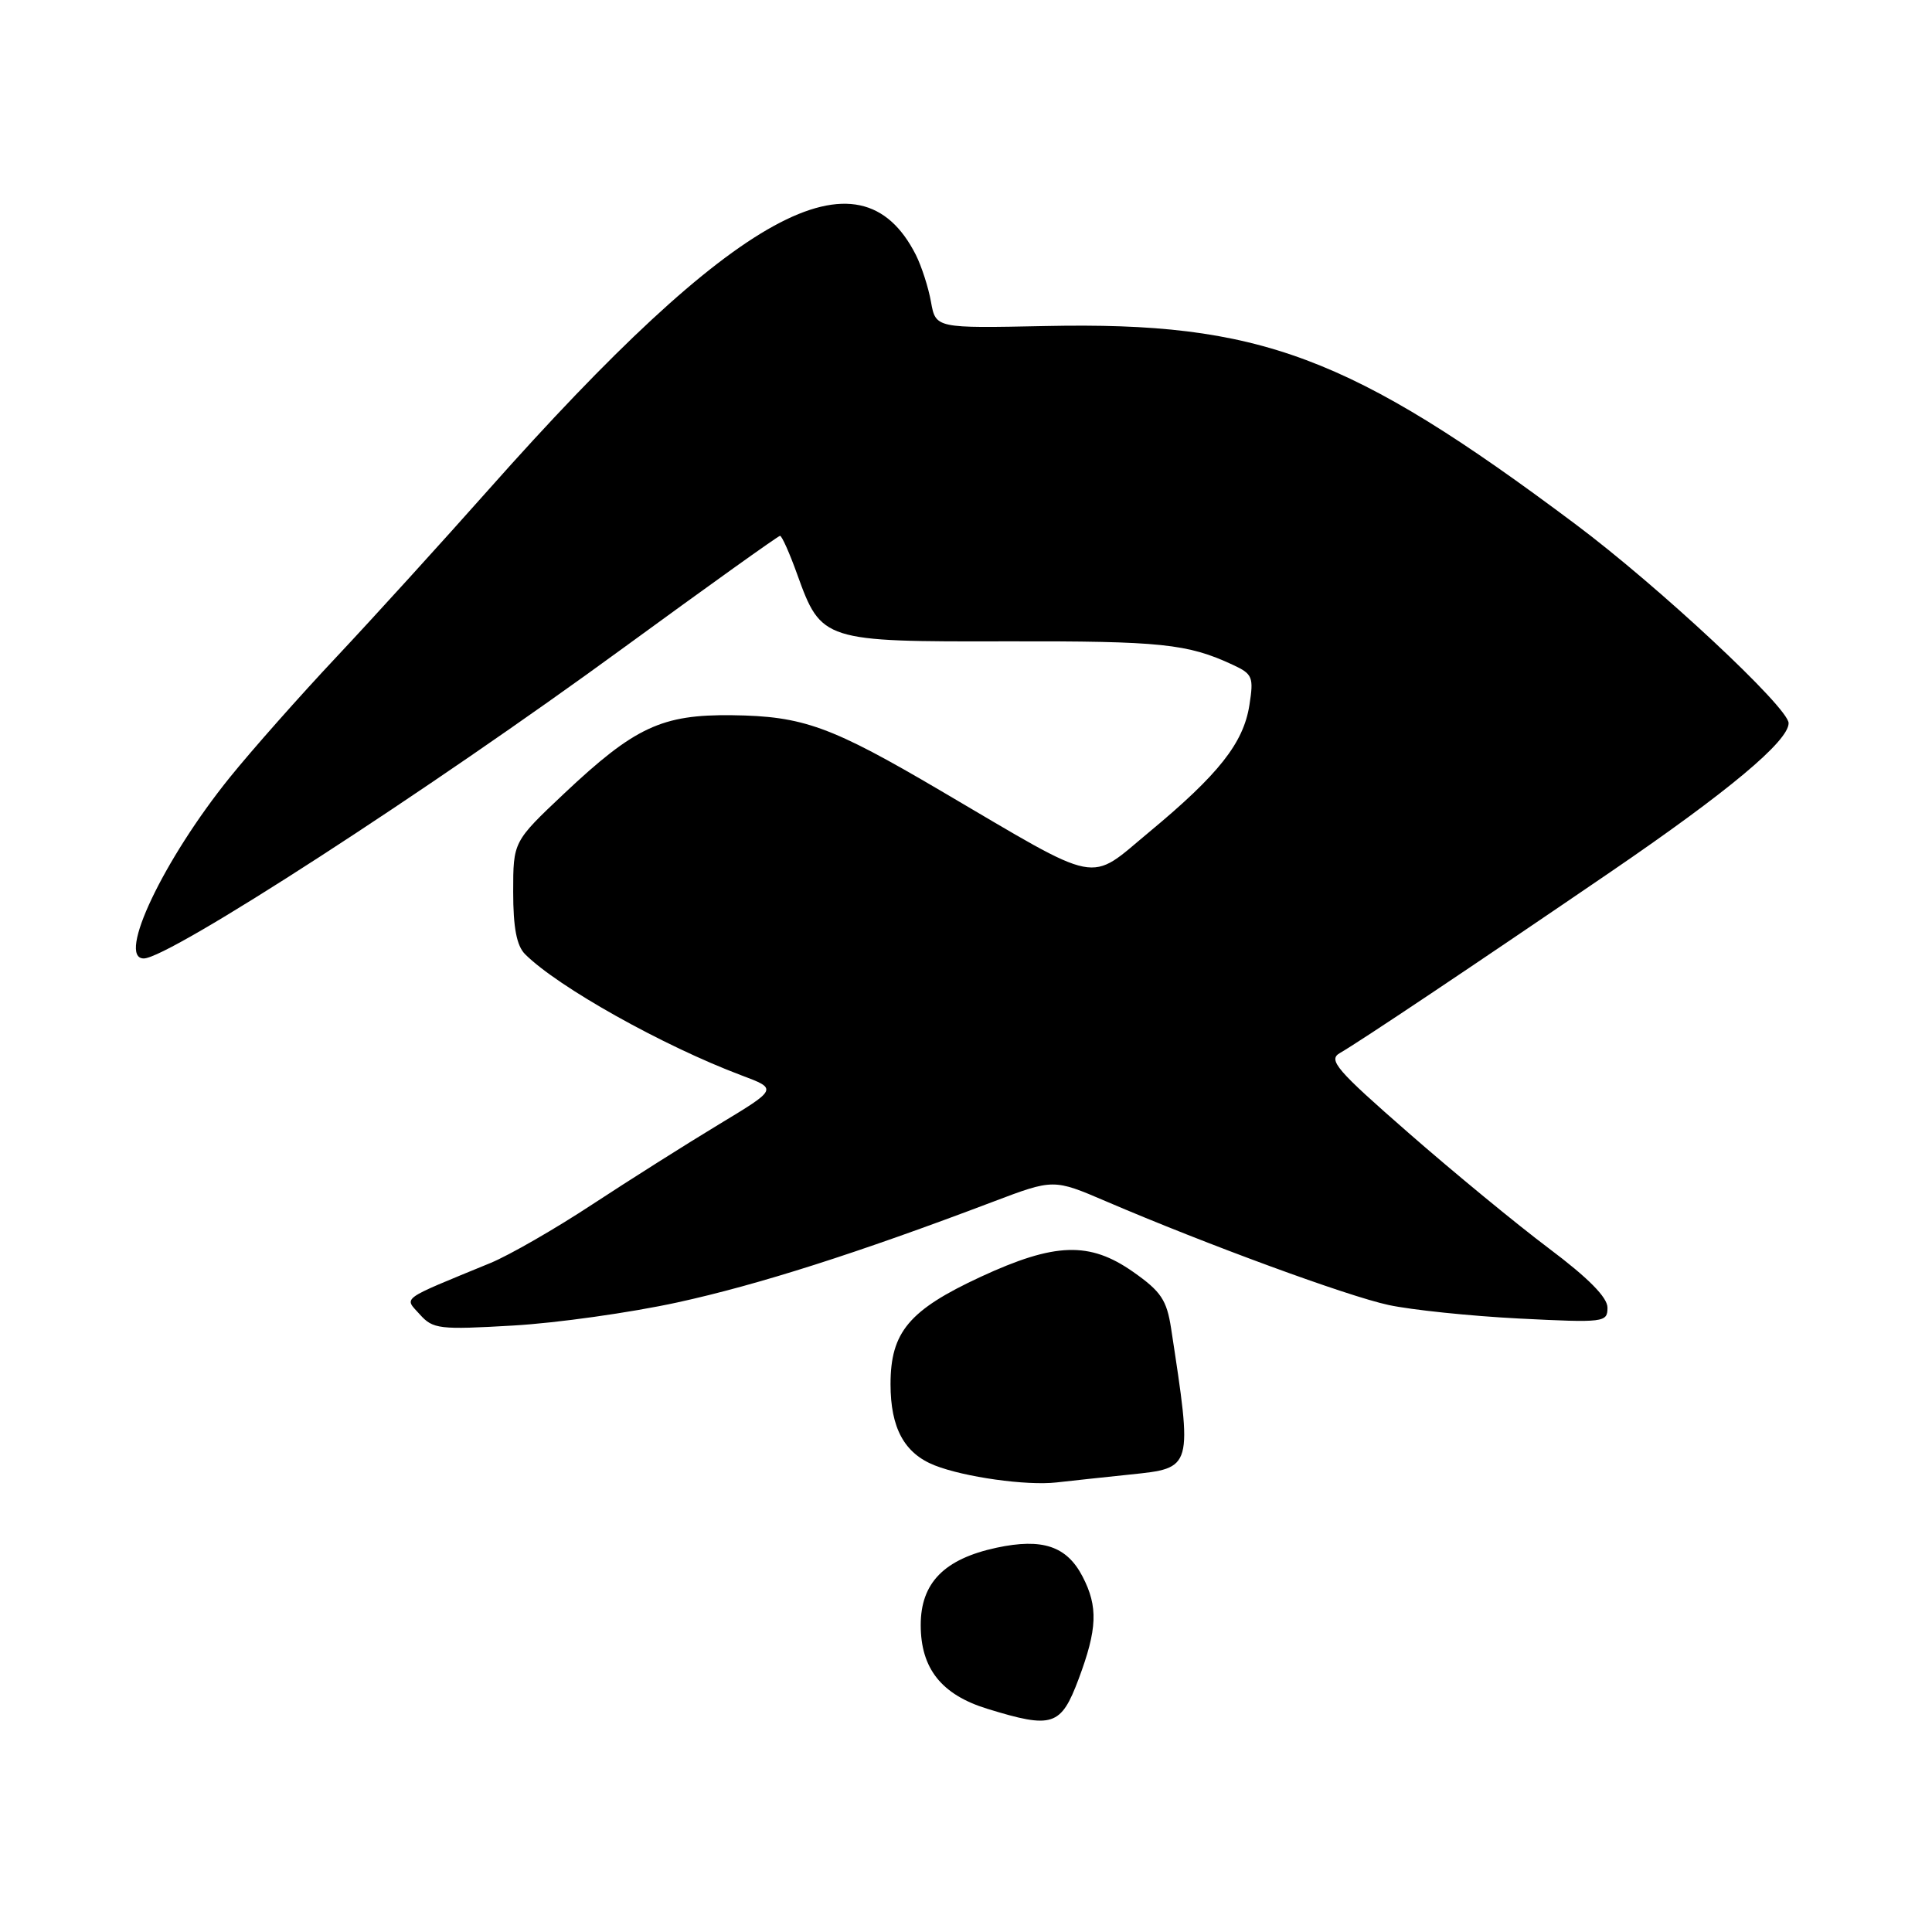 <?xml version="1.0" encoding="UTF-8" standalone="no"?>
<!DOCTYPE svg PUBLIC "-//W3C//DTD SVG 1.1//EN" "http://www.w3.org/Graphics/SVG/1.1/DTD/svg11.dtd" >
<svg xmlns="http://www.w3.org/2000/svg" xmlns:xlink="http://www.w3.org/1999/xlink" version="1.1" viewBox="0 0 256 256">
 <g >
 <path fill="currentColor"
d=" M 142.93 222.46 C 145.40 215.85 145.52 212.90 143.45 208.91 C 141.36 204.87 138.13 203.78 132.05 205.08 C 125.11 206.57 122.00 209.74 122.00 215.32 C 122.00 221.09 124.75 224.55 130.81 226.42 C 139.48 229.09 140.58 228.73 142.93 222.46 Z  M 149.77 195.38 C 158.09 194.51 158.03 194.69 155.18 176.04 C 154.60 172.26 153.85 171.13 150.16 168.54 C 144.38 164.48 139.79 164.63 129.94 169.19 C 120.46 173.59 118.00 176.51 118.00 183.41 C 118.00 189.22 119.83 192.58 123.85 194.17 C 127.81 195.73 136.03 196.88 140.00 196.43 C 141.93 196.21 146.32 195.74 149.77 195.38 Z  M 89.75 172.58 C 100.43 170.25 113.61 166.05 131.55 159.25 C 139.60 156.20 139.60 156.20 146.55 159.18 C 159.94 164.92 178.55 171.75 184.00 172.92 C 187.03 173.57 194.79 174.38 201.25 174.71 C 212.59 175.28 213.00 175.23 213.00 173.27 C 213.00 171.91 210.46 169.34 205.25 165.43 C 200.99 162.23 192.60 155.33 186.61 150.09 C 177.08 141.77 175.95 140.45 177.53 139.54 C 180.16 138.03 195.17 127.99 213.43 115.52 C 228.98 104.90 237.00 98.20 237.00 95.82 C 237.00 93.77 219.77 77.69 208.72 69.43 C 178.87 47.08 166.91 42.61 138.56 43.20 C 123.99 43.50 123.99 43.50 123.36 40.00 C 123.02 38.08 122.11 35.28 121.36 33.78 C 113.87 18.98 97.47 27.99 64.74 64.88 C 58.58 71.82 49.53 81.78 44.63 87.00 C 39.72 92.22 33.35 99.42 30.46 103.00 C 21.67 113.88 15.44 127.00 19.05 127.00 C 22.39 127.00 56.74 104.76 82.71 85.77 C 93.83 77.65 103.12 71.00 103.36 71.00 C 103.60 71.00 104.63 73.30 105.64 76.12 C 108.82 84.95 109.09 85.04 133.40 84.98 C 153.88 84.94 157.35 85.30 163.35 88.09 C 165.98 89.31 166.14 89.71 165.55 93.45 C 164.76 98.46 161.49 102.60 152.31 110.22 C 144.07 117.05 146.25 117.47 124.72 104.82 C 110.10 96.22 106.43 94.89 97.00 94.77 C 87.70 94.66 84.11 96.33 74.75 105.15 C 68.00 111.52 68.00 111.52 68.00 118.19 C 68.00 122.92 68.46 125.31 69.57 126.43 C 73.92 130.78 87.89 138.60 98.27 142.50 C 103.04 144.29 103.04 144.29 95.27 148.98 C 91.00 151.56 83.45 156.33 78.50 159.58 C 73.55 162.84 67.47 166.33 65.00 167.35 C 52.83 172.36 53.54 171.84 55.63 174.17 C 57.37 176.11 58.20 176.21 68.00 175.64 C 73.78 175.31 83.56 173.93 89.75 172.58 Z "/>
</g>
</svg>